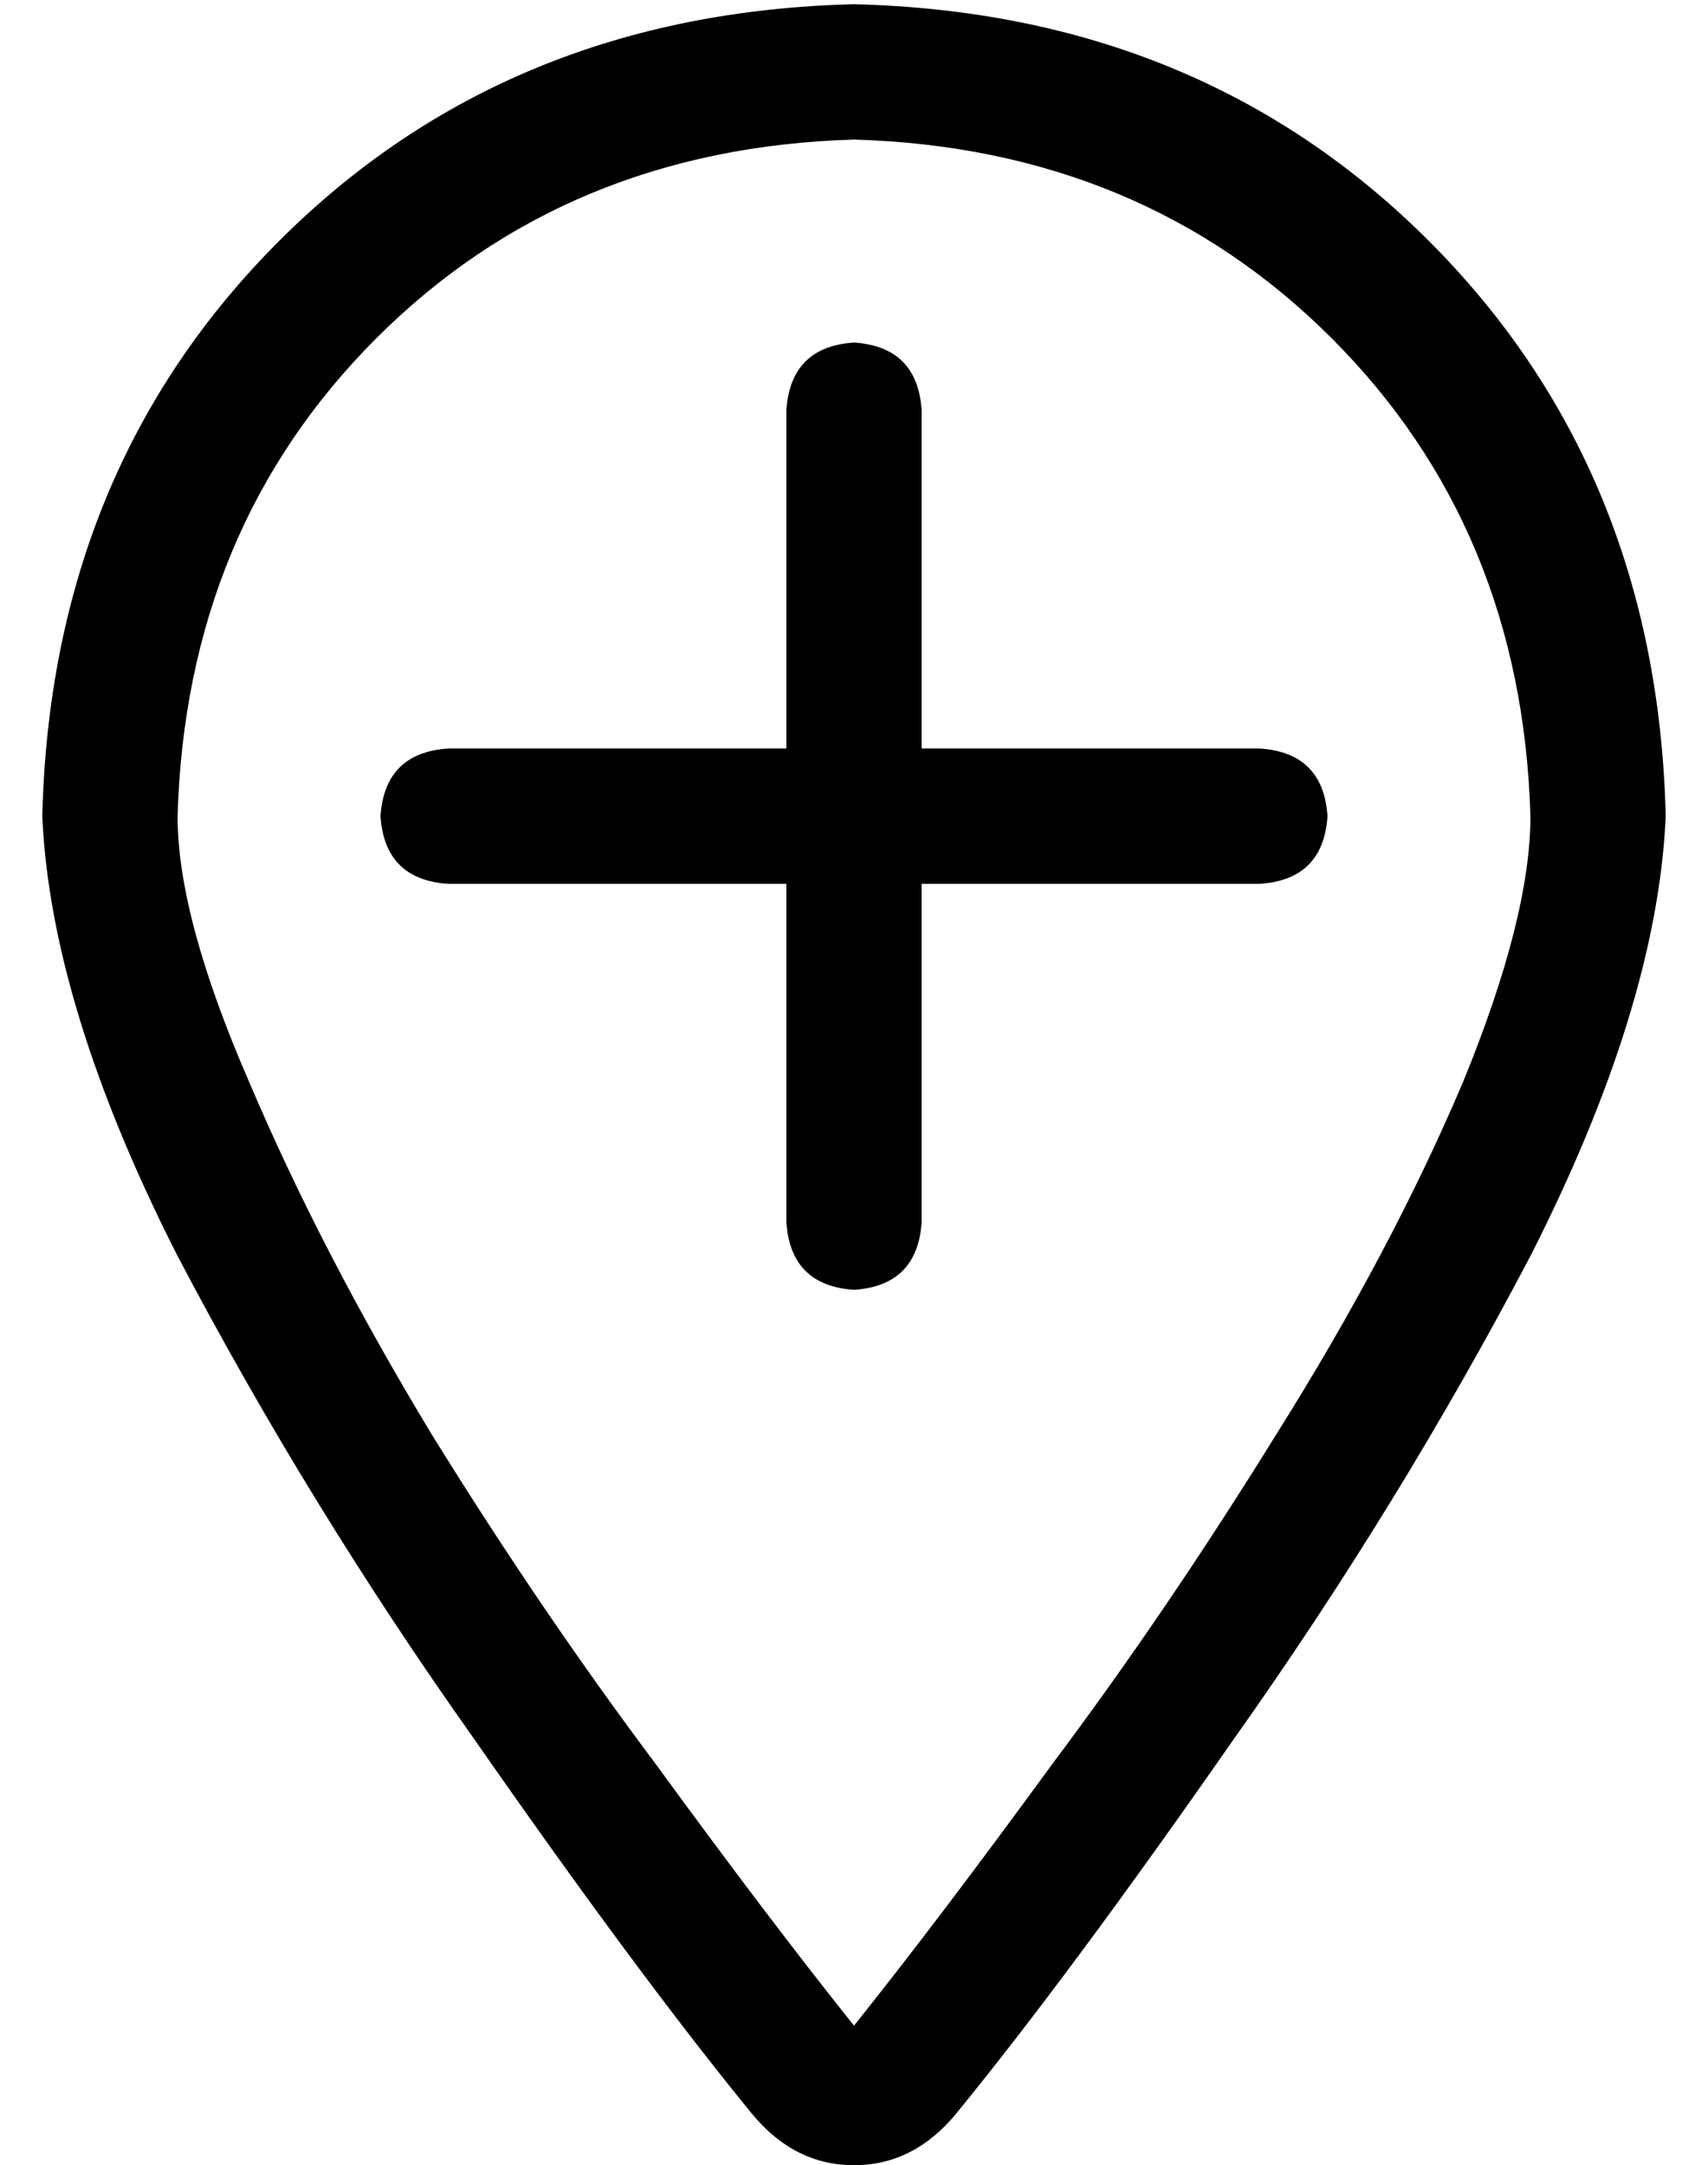 <?xml version="1.0" standalone="no"?>
<!DOCTYPE svg PUBLIC "-//W3C//DTD SVG 1.1//EN" "http://www.w3.org/Graphics/SVG/1.1/DTD/svg11.dtd" >
<svg xmlns="http://www.w3.org/2000/svg" xmlns:xlink="http://www.w3.org/1999/xlink" version="1.1" viewBox="-10 -40 404 512">
   <path fill="currentColor"
d="M352 153q-2 -68 -47 -113v0v0q-45 -45 -113 -47q-68 2 -113 47t-47 113q0 24 17 63q17 40 43 83q26 42 53 78q27 37 47 62q20 -25 47 -62q27 -36 53 -78q27 -43 44 -83q16 -39 16 -63v0zM384 153q-2 45 -32 104v0v0q-31 59 -70 114v0v0q-39 56 -66 89q-10 12 -24 12
t-24 -12q-27 -33 -66 -89q-39 -55 -70 -114q-30 -59 -32 -104q2 -82 56 -136t136 -56q82 2 136 56t56 136v0zM176 249v-80v80v-80h-80v0q-15 -1 -16 -16q1 -15 16 -16h80v0v-80v0q1 -15 16 -16q15 1 16 16v80v0h80v0q15 1 16 16q-1 15 -16 16h-80v0v80v0q-1 15 -16 16
q-15 -1 -16 -16v0z" />
</svg>
